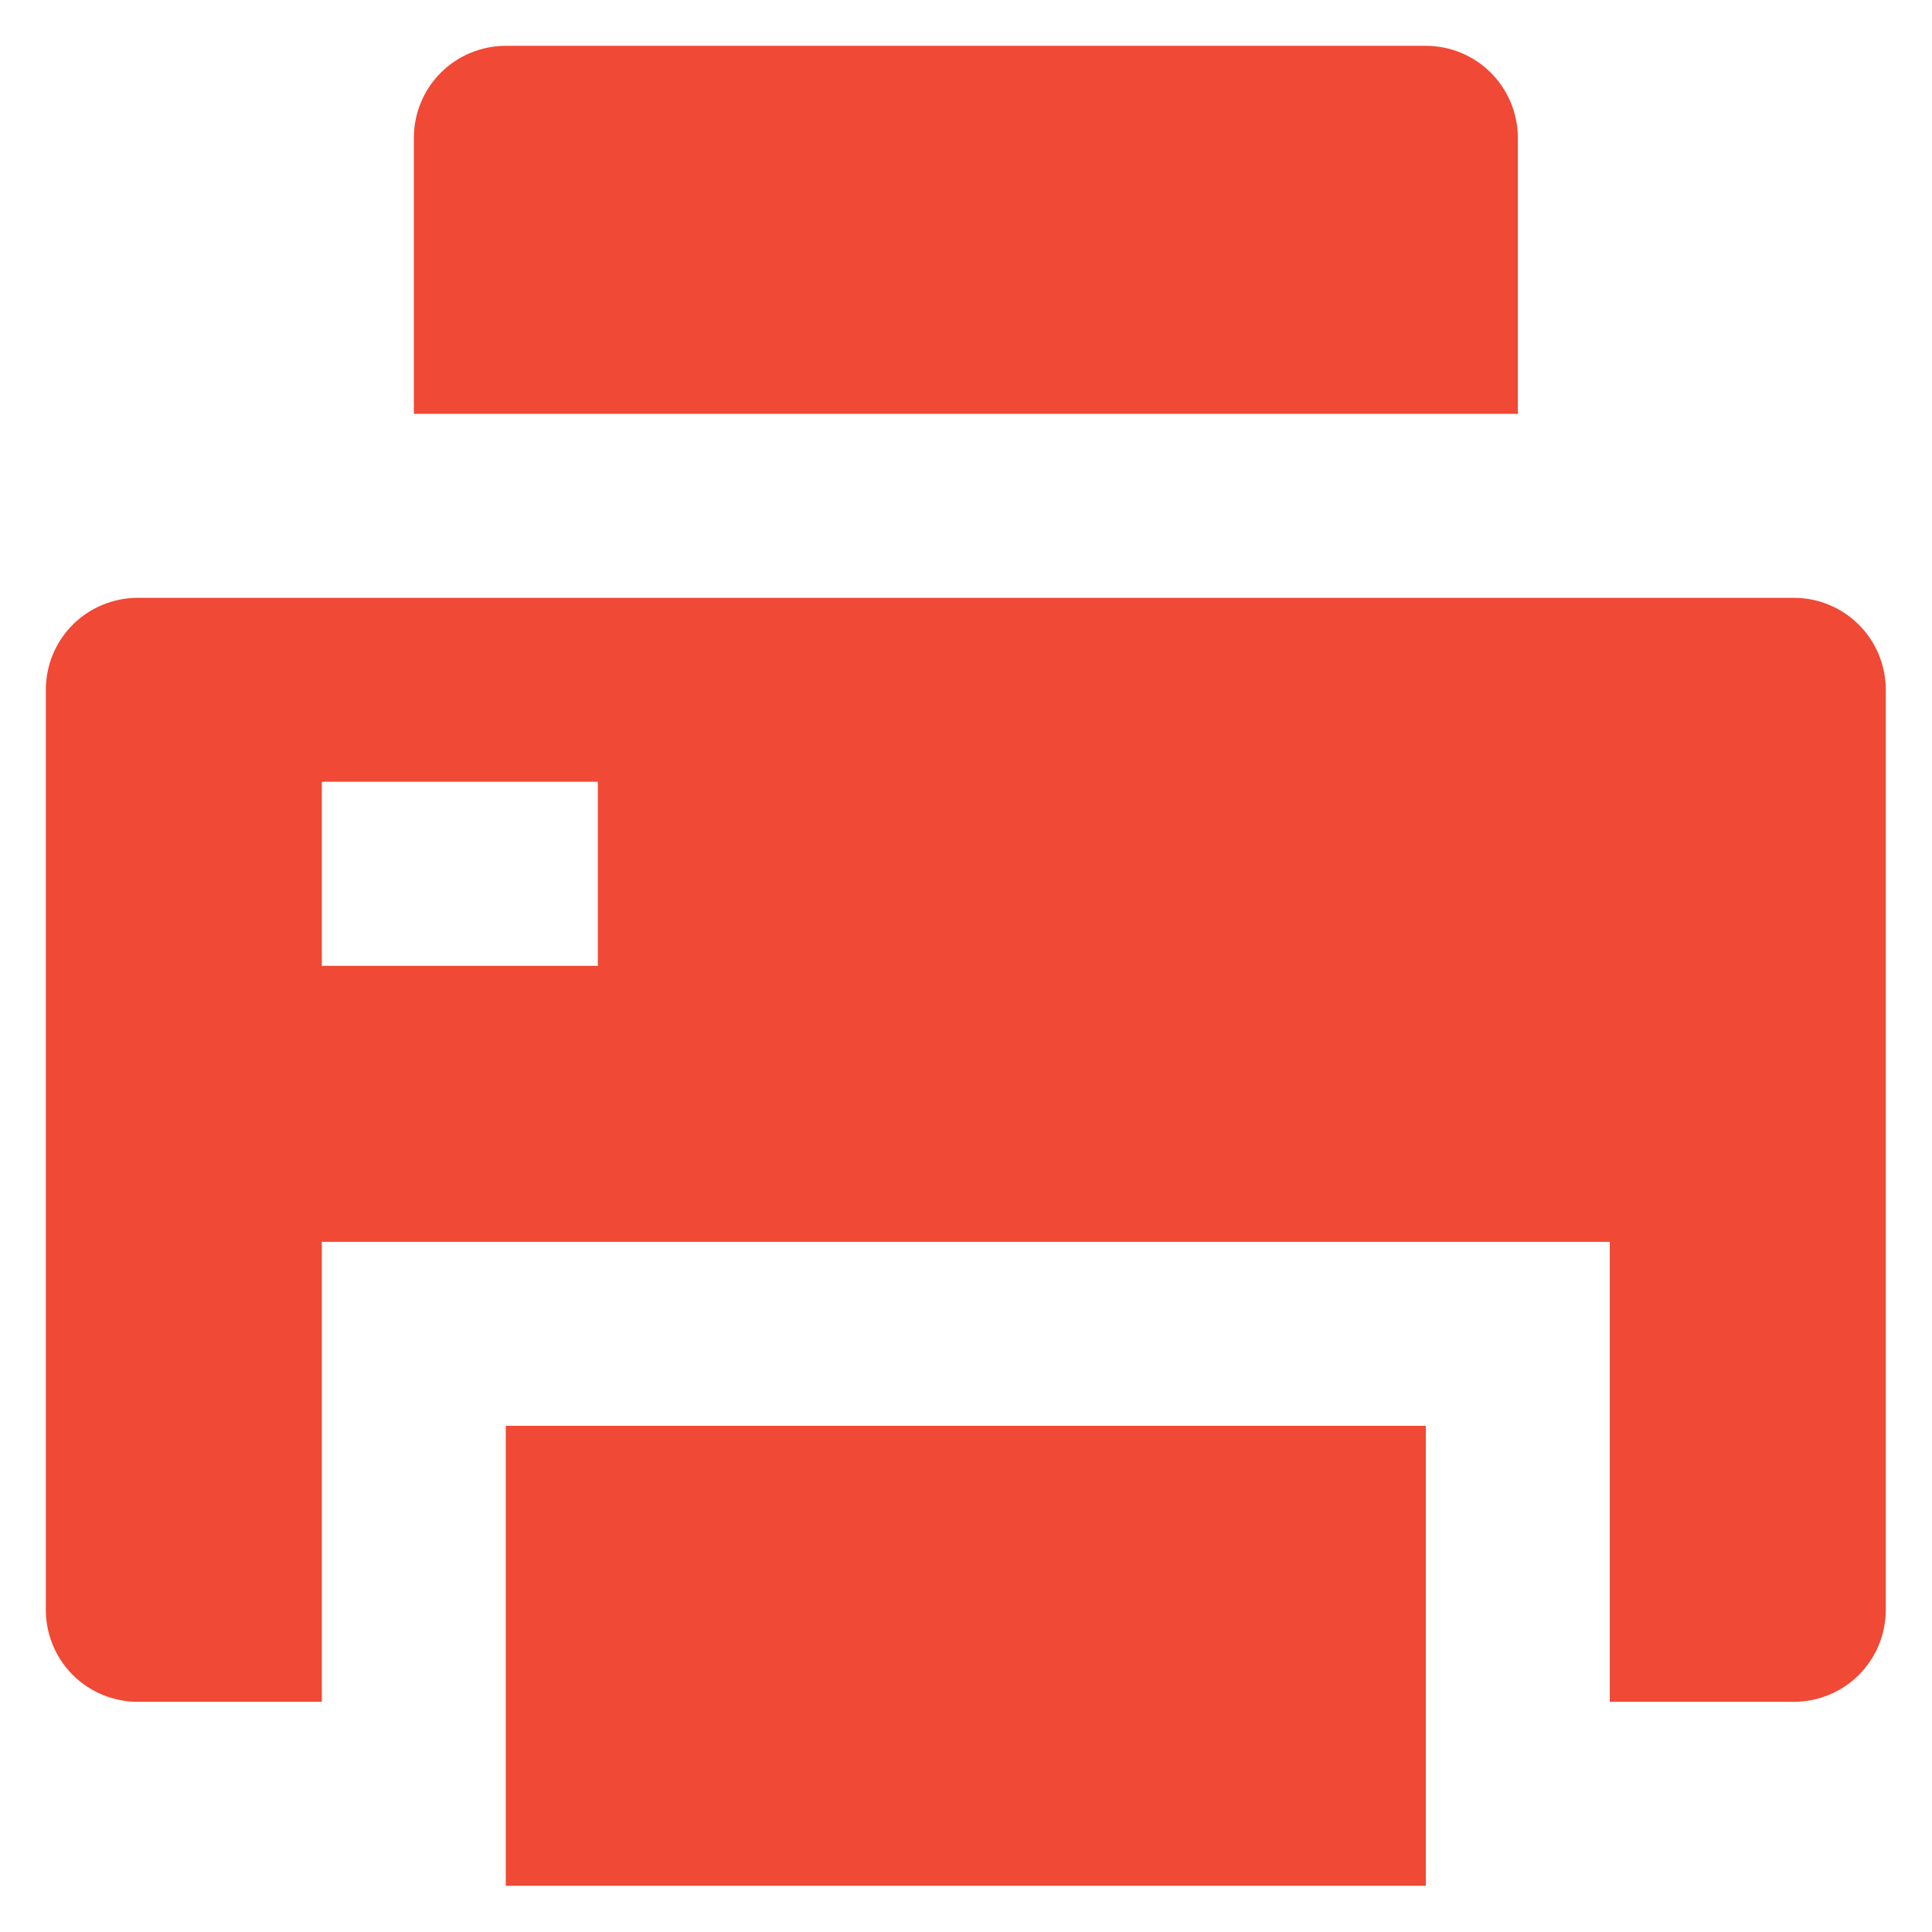 <svg width="14" height="14" viewBox="0 0 14 14" fill="none" xmlns="http://www.w3.org/2000/svg">
<path d="M3.665 10.332H10.332V13.665H3.665V10.332ZM11.665 12.332V8.999H2.332V12.332H0.999C0.822 12.332 0.652 12.262 0.527 12.137C0.402 12.012 0.332 11.842 0.332 11.665V4.999C0.332 4.822 0.402 4.652 0.527 4.527C0.652 4.402 0.822 4.332 0.999 4.332H12.999C13.175 4.332 13.345 4.402 13.47 4.527C13.595 4.652 13.665 4.822 13.665 4.999V11.665C13.665 11.842 13.595 12.012 13.47 12.137C13.345 12.262 13.175 12.332 12.999 12.332H11.665ZM2.332 5.665V6.999H4.332V5.665H2.332ZM3.665 0.332H10.332C10.509 0.332 10.678 0.402 10.803 0.527C10.928 0.652 10.999 0.822 10.999 0.999V2.999H2.999V0.999C2.999 0.822 3.069 0.652 3.194 0.527C3.319 0.402 3.489 0.332 3.665 0.332Z" fill="#F04935"/>
</svg>
